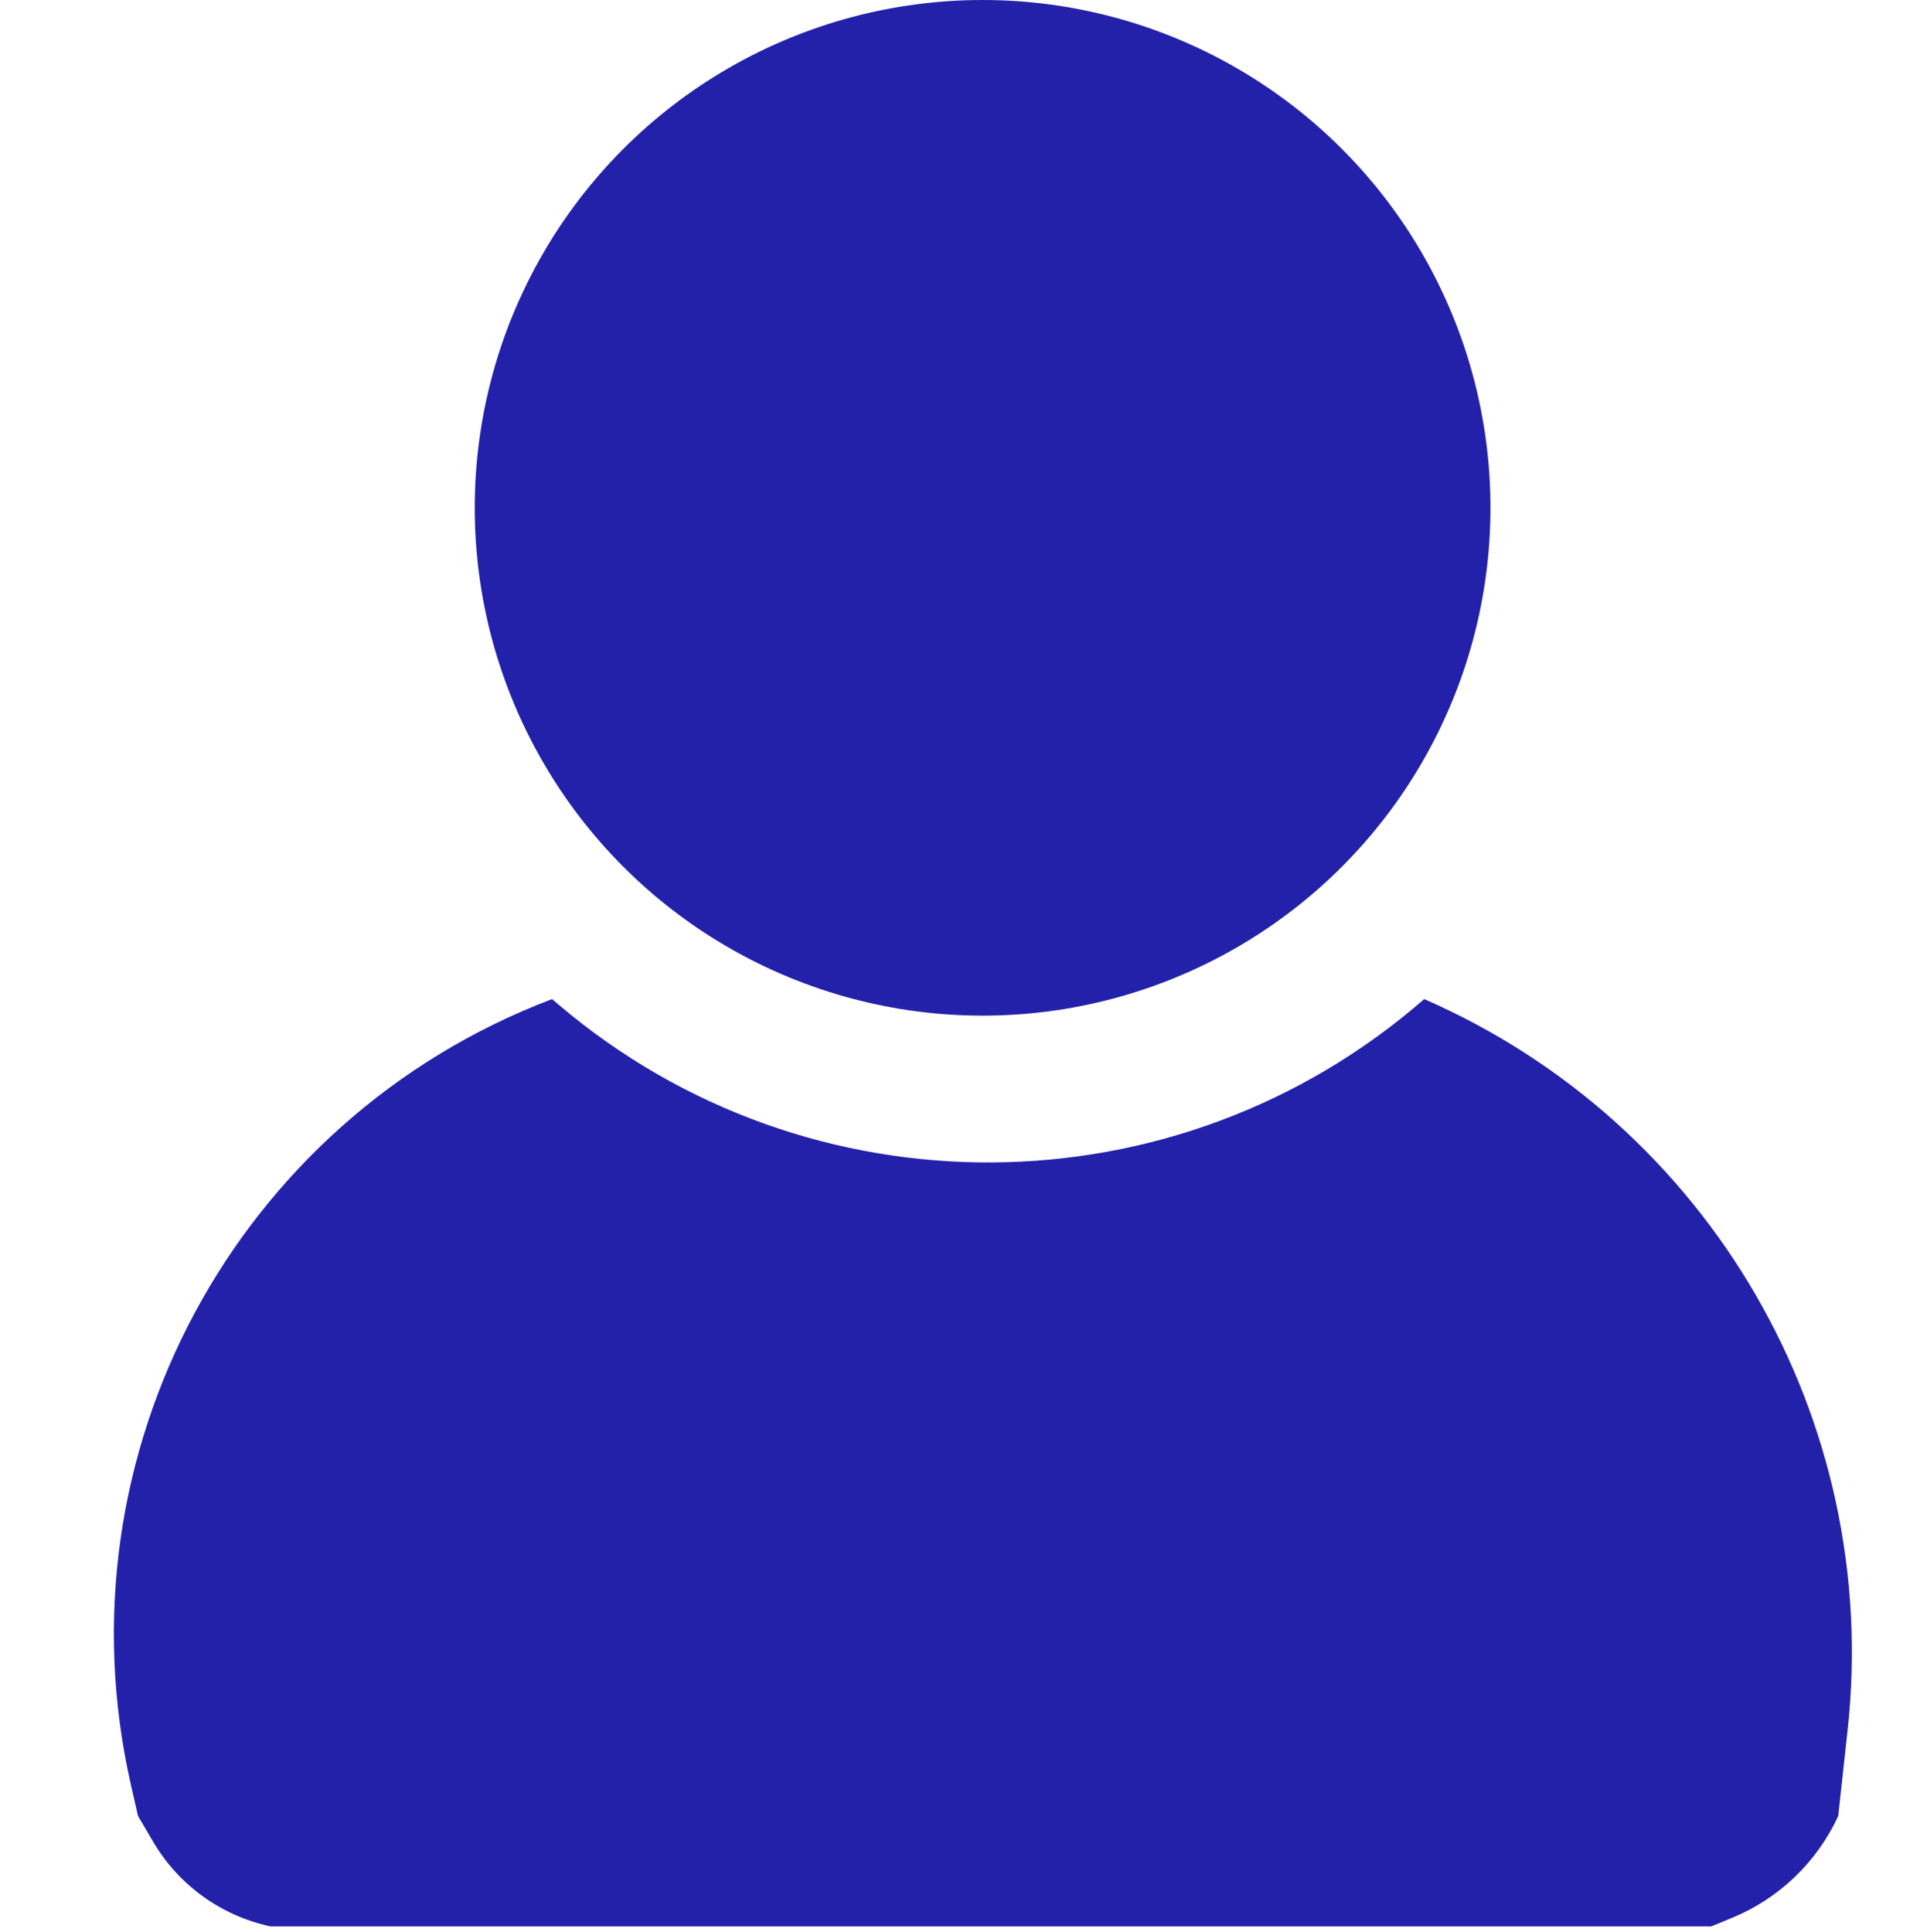 <svg width="173" height="175" viewBox="0 0 173 175" fill="none" xmlns="http://www.w3.org/2000/svg">
<circle cx="89" cy="46" r="46" fill="#2321AA"/>
<path d="M24.5 174.5H155L156.88 173.726C161.136 171.974 164.572 168.678 166.5 164.5L167.352 156.688C170.415 128.613 154.881 101.804 129 90.5C106.581 110.045 73.239 110.253 50.577 90.991L50 90.5C21.326 101.396 5.056 131.747 11.854 161.658L12.5 164.5L13.87 166.829C16.183 170.762 20.039 173.544 24.5 174.5Z" fill="#2321AA"/>
</svg>
